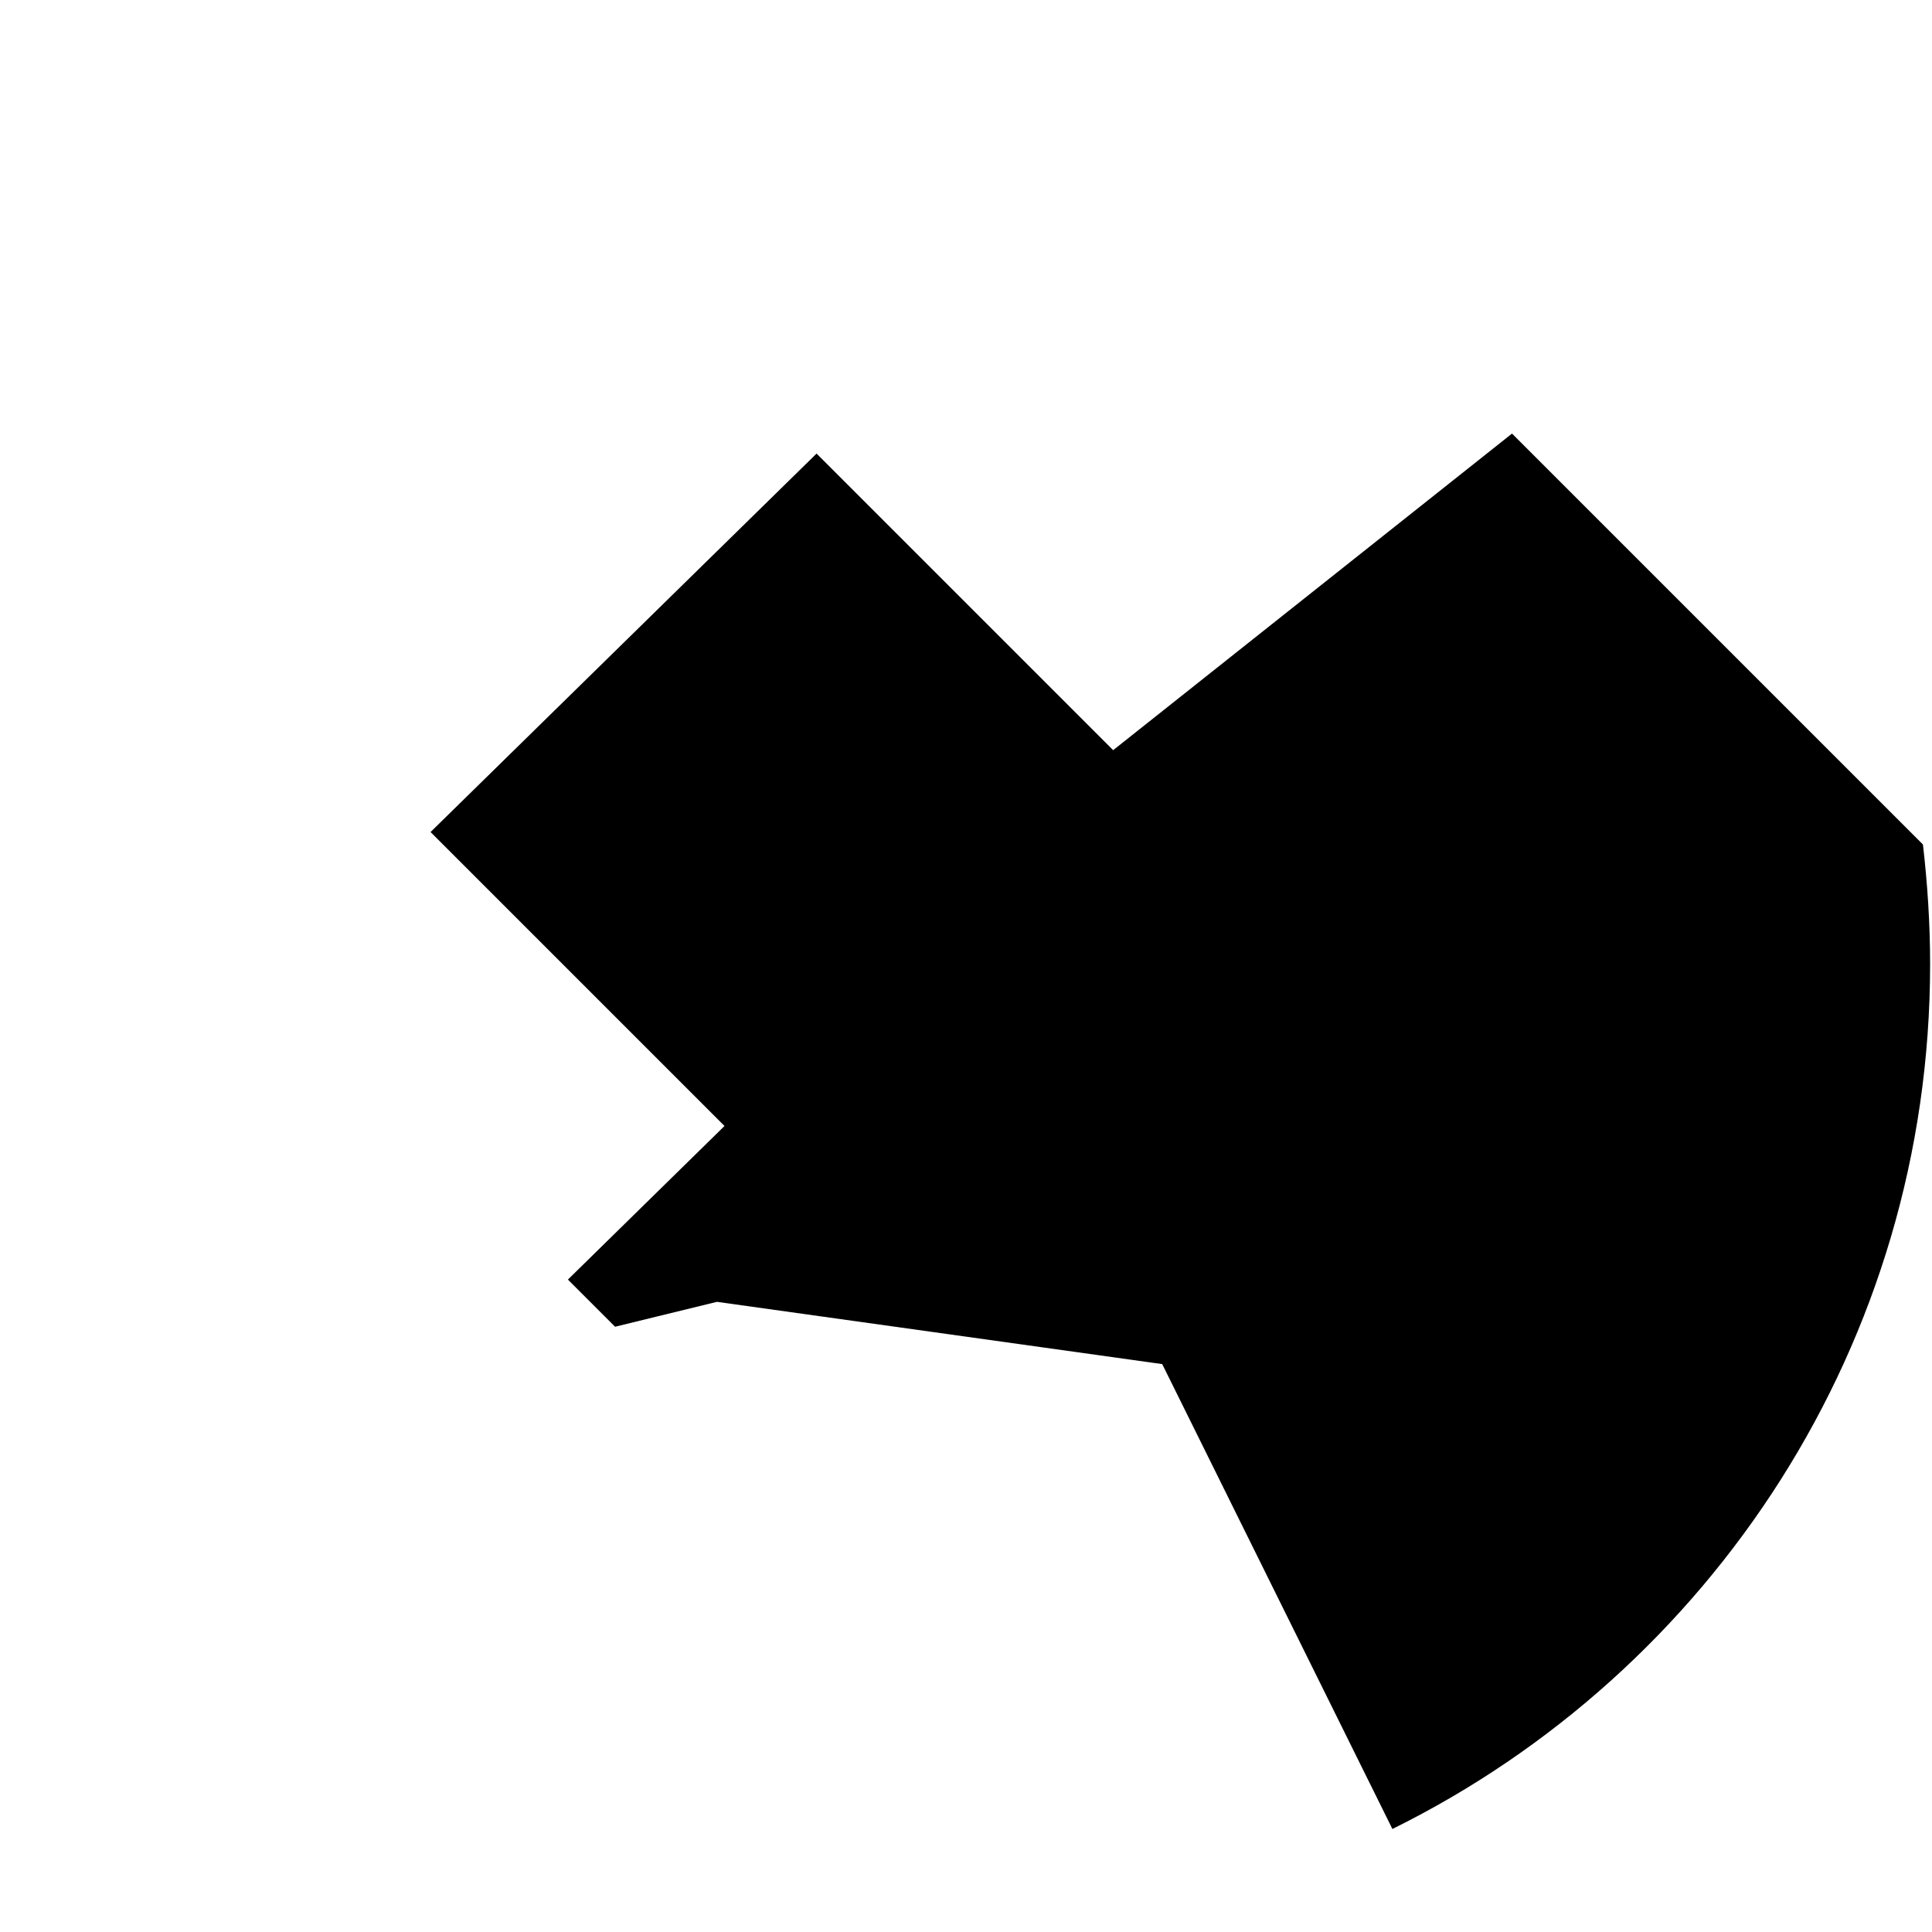 <?xml version="1.0" encoding="utf-8"?>
<!-- Generator: Adobe Illustrator 24.3.0, SVG Export Plug-In . SVG Version: 6.00 Build 0)  -->
<svg version="1.1" id="Capa_1" xmlns="http://www.w3.org/2000/svg" xmlns:xlink="http://www.w3.org/1999/xlink" x="0px" y="0px"
	 viewBox="0 0 512 512" style="enable-background:new 0 0 512 512;" xml:space="preserve">
<style type="text/css">
	.st0{display:none;fill:#C38778;}
	.st1{display:none;}
	.st2{display:inline;fill:#E9EDF5;}
	.st3{display:inline;fill:#CDD2E1;}
	.st4{display:inline;fill:#AFB4C8;}
	.st5{display:none;fill:#E9EDF5;}
	.st6{display:none;fill:#CDD2E1;}
	.st7{display:inline;fill:#FFFFFF;}
	.st8{display:inline;}
	.st9{fill:#414952;}
	.st10{fill:#23272B;}
	.st11{display:inline;fill:#FF6C52;}
	.st12{display:inline;fill:#FF432E;}
</style>
<g>
	<path class="st0" d="M369,484.7c84.4-41.7,142.5-128.7,142.5-229.2C511.5,114.4,397.1,0,256,0S0.5,114.4,0.5,255.5
		C0.5,356.1,58.6,443,143,484.7L369,484.7z"/>
	<path d="M509.6,223.8L400.7,114.9L295,198.8l-78.6-78.6L114.1,220.5l77.9,77.9l-41.5,40.7l12.5,12.5L190,345l118,16.5L369,484.7
		c84.4-41.7,142.5-128.7,142.5-229.2C511.5,244.8,510.8,234.2,509.6,223.8L509.6,223.8z"/>
	<g class="st1">
		<ellipse class="st2" cx="161.4" cy="166.5" rx="71.8" ry="71.8"/>
	</g>
	<g class="st1">
		<ellipse class="st3" cx="161.5" cy="166.4" rx="35.3" ry="35.3"/>
	</g>
	<g class="st1">
		<ellipse class="st3" cx="350.5" cy="166.3" rx="71.8" ry="71.8"/>
	</g>
	<g class="st1">
		
			<ellipse transform="matrix(0.383 -0.924 0.924 0.383 62.658 426.692)" class="st4" cx="350.7" cy="166.4" rx="35.3" ry="35.3"/>
	</g>
	<path class="st5" d="M184.4,463.6c0-39.5,32-71.6,71.6-71.6s71.6,32,71.6,71.6v38.2c14.5-4.2,28.4-9.7,41.7-16.2l-23.4-155.9H166.1
		l-23.4,155.9c13.3,6.6,27.2,12,41.7,16.2L184.4,463.6z"/>
	<path class="st6" d="M327.6,463.6v38.2c14.5-4.2,28.4-9.7,41.7-16.2l-23.4-155.9H256v62.4C295.5,392.1,327.6,424.1,327.6,463.6
		L327.6,463.6z"/>
	<g class="st1">
		<path class="st7" d="M381.3,287.6c0,60.9-56.1,83.3-125.3,83.3s-125.3-22.4-125.3-83.3S186.8,156.5,256,156.5
			S381.3,226.7,381.3,287.6L381.3,287.6z"/>
	</g>
	<g class="st1">
		<path class="st2" d="M256,156.5V371c69.2,0,125.3-22.4,125.3-83.3S325.2,156.5,256,156.5L256,156.5z"/>
	</g>
	<g class="st1">
		<path class="st7" d="M256,391.1c-39.5,0-71.6,32-71.6,71.6v39.2c22.7,6.6,46.7,10.2,71.6,10.2s48.9-3.5,71.6-10.2v-39.2
			C327.6,423.1,295.5,391.1,256,391.1L256,391.1z"/>
	</g>
	<g class="st1">
		<path class="st2" d="M256,391.1V512c24.8,0,48.9-3.5,71.6-10.2v-39.2C327.6,423.1,295.5,391.1,256,391.1L256,391.1z"/>
	</g>
	<g class="st1">
		<g class="st8">
			<circle class="st9" cx="184.3" cy="241.9" r="17.9"/>
		</g>
		<g class="st8">
			<circle class="st10" cx="327.7" cy="241.9" r="17.9"/>
		</g>
	</g>
	<g class="st1">
		<ellipse class="st11" cx="255.9" cy="269.8" rx="28" ry="28"/>
	</g>
	<g class="st1">
		<path class="st12" d="M256,241.9v55.9c15.4,0,28-12.5,28-28S271.4,241.9,256,241.9L256,241.9z"/>
	</g>
</g>
</svg>

